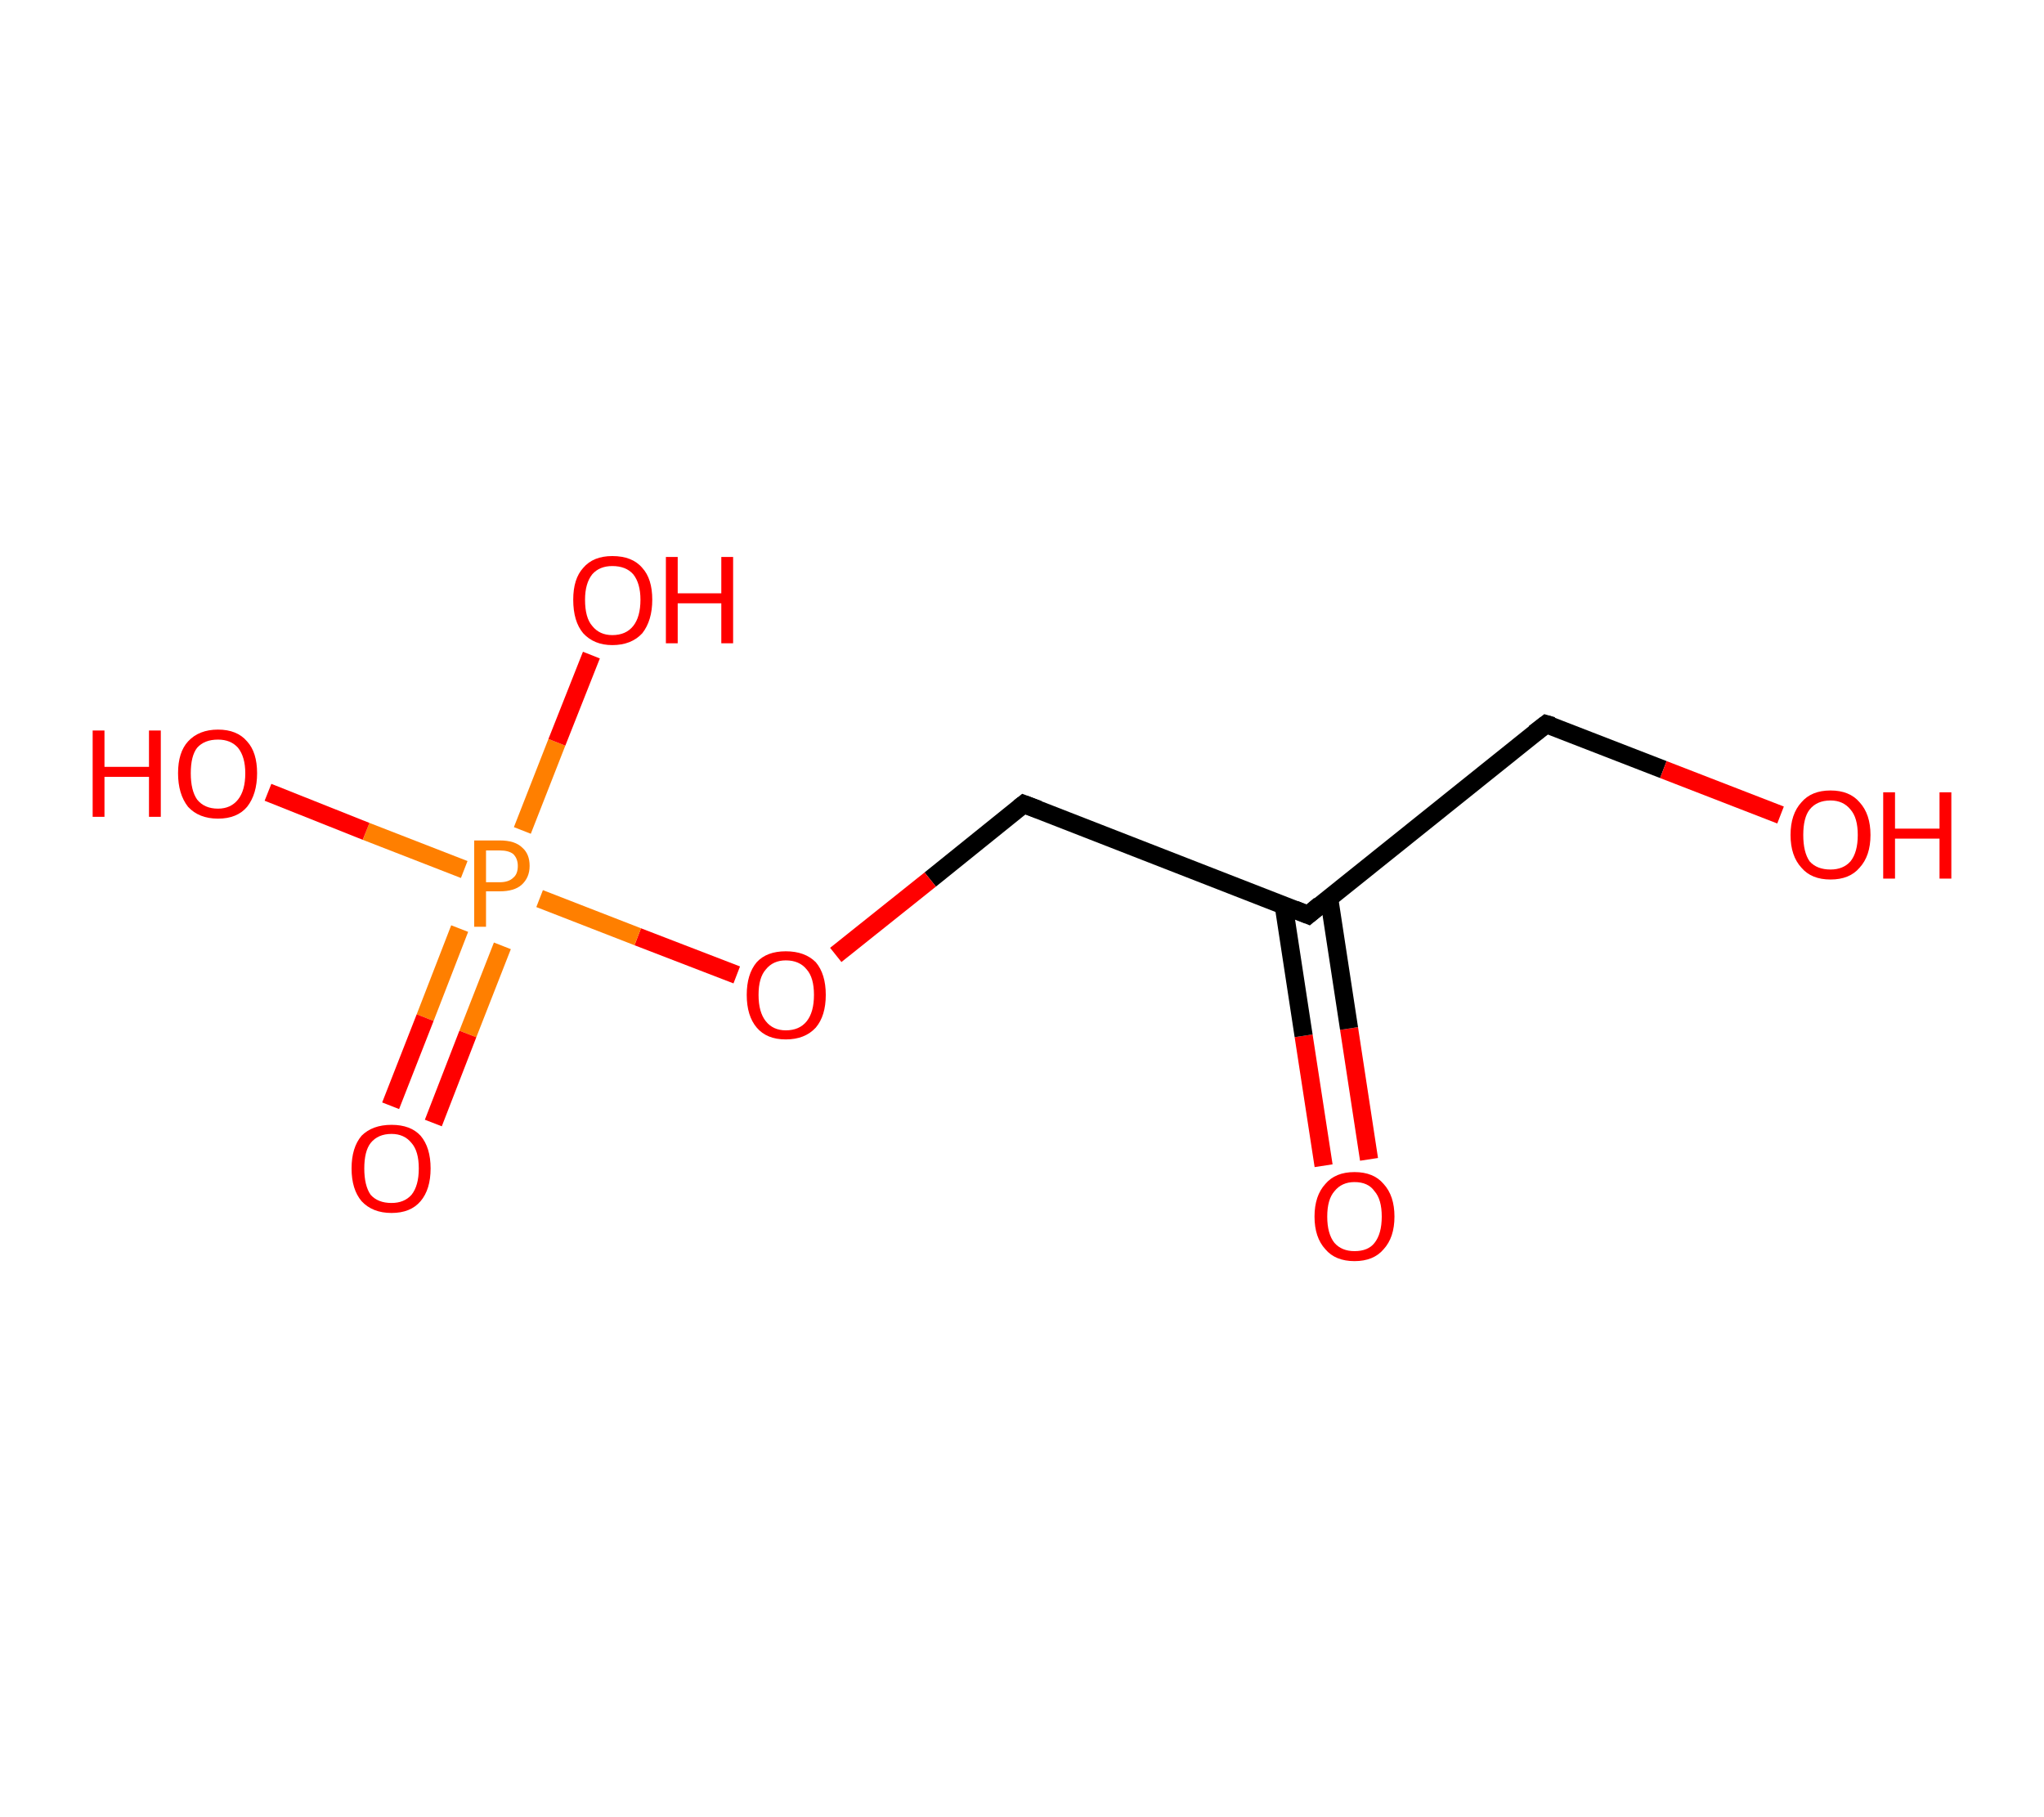<?xml version='1.0' encoding='ASCII' standalone='yes'?>
<svg xmlns="http://www.w3.org/2000/svg" xmlns:rdkit="http://www.rdkit.org/xml" xmlns:xlink="http://www.w3.org/1999/xlink" version="1.1" baseProfile="full" xml:space="preserve" width="225px" height="200px" viewBox="0 0 225 200">
<!-- END OF HEADER -->
<rect style="opacity:1.0;fill:#FFFFFF;stroke:none" width="225.0" height="200.0" x="0.0" y="0.0"> </rect>
<path class="bond-0 atom-0 atom-1" d="M 145.7,128.3 L 143.5,114.0" style="fill:none;fill-rule:evenodd;stroke:#FF0000;stroke-width:2.0px;stroke-linecap:butt;stroke-linejoin:miter;stroke-opacity:1"/>
<path class="bond-0 atom-0 atom-1" d="M 143.5,114.0 L 141.3,99.6" style="fill:none;fill-rule:evenodd;stroke:#000000;stroke-width:2.0px;stroke-linecap:butt;stroke-linejoin:miter;stroke-opacity:1"/>
<path class="bond-0 atom-0 atom-1" d="M 150.7,127.6 L 148.5,113.2" style="fill:none;fill-rule:evenodd;stroke:#FF0000;stroke-width:2.0px;stroke-linecap:butt;stroke-linejoin:miter;stroke-opacity:1"/>
<path class="bond-0 atom-0 atom-1" d="M 148.5,113.2 L 146.3,98.8" style="fill:none;fill-rule:evenodd;stroke:#000000;stroke-width:2.0px;stroke-linecap:butt;stroke-linejoin:miter;stroke-opacity:1"/>
<path class="bond-1 atom-1 atom-2" d="M 144.0,100.7 L 170.2,79.7" style="fill:none;fill-rule:evenodd;stroke:#000000;stroke-width:2.0px;stroke-linecap:butt;stroke-linejoin:miter;stroke-opacity:1"/>
<path class="bond-2 atom-2 atom-3" d="M 170.2,79.7 L 183.1,84.7" style="fill:none;fill-rule:evenodd;stroke:#000000;stroke-width:2.0px;stroke-linecap:butt;stroke-linejoin:miter;stroke-opacity:1"/>
<path class="bond-2 atom-2 atom-3" d="M 183.1,84.7 L 196.0,89.7" style="fill:none;fill-rule:evenodd;stroke:#FF0000;stroke-width:2.0px;stroke-linecap:butt;stroke-linejoin:miter;stroke-opacity:1"/>
<path class="bond-3 atom-1 atom-4" d="M 144.0,100.7 L 112.7,88.5" style="fill:none;fill-rule:evenodd;stroke:#000000;stroke-width:2.0px;stroke-linecap:butt;stroke-linejoin:miter;stroke-opacity:1"/>
<path class="bond-4 atom-4 atom-5" d="M 112.7,88.5 L 102.4,96.8" style="fill:none;fill-rule:evenodd;stroke:#000000;stroke-width:2.0px;stroke-linecap:butt;stroke-linejoin:miter;stroke-opacity:1"/>
<path class="bond-4 atom-4 atom-5" d="M 102.4,96.8 L 92.0,105.1" style="fill:none;fill-rule:evenodd;stroke:#FF0000;stroke-width:2.0px;stroke-linecap:butt;stroke-linejoin:miter;stroke-opacity:1"/>
<path class="bond-5 atom-5 atom-6" d="M 81.1,107.3 L 70.2,103.1" style="fill:none;fill-rule:evenodd;stroke:#FF0000;stroke-width:2.0px;stroke-linecap:butt;stroke-linejoin:miter;stroke-opacity:1"/>
<path class="bond-5 atom-5 atom-6" d="M 70.2,103.1 L 59.4,98.9" style="fill:none;fill-rule:evenodd;stroke:#FF7F00;stroke-width:2.0px;stroke-linecap:butt;stroke-linejoin:miter;stroke-opacity:1"/>
<path class="bond-6 atom-6 atom-7" d="M 50.6,102.2 L 46.8,112.0" style="fill:none;fill-rule:evenodd;stroke:#FF7F00;stroke-width:2.0px;stroke-linecap:butt;stroke-linejoin:miter;stroke-opacity:1"/>
<path class="bond-6 atom-6 atom-7" d="M 46.8,112.0 L 43.0,121.7" style="fill:none;fill-rule:evenodd;stroke:#FF0000;stroke-width:2.0px;stroke-linecap:butt;stroke-linejoin:miter;stroke-opacity:1"/>
<path class="bond-6 atom-6 atom-7" d="M 55.3,104.1 L 51.5,113.8" style="fill:none;fill-rule:evenodd;stroke:#FF7F00;stroke-width:2.0px;stroke-linecap:butt;stroke-linejoin:miter;stroke-opacity:1"/>
<path class="bond-6 atom-6 atom-7" d="M 51.5,113.8 L 47.7,123.6" style="fill:none;fill-rule:evenodd;stroke:#FF0000;stroke-width:2.0px;stroke-linecap:butt;stroke-linejoin:miter;stroke-opacity:1"/>
<path class="bond-7 atom-6 atom-8" d="M 57.5,91.4 L 61.3,81.7" style="fill:none;fill-rule:evenodd;stroke:#FF7F00;stroke-width:2.0px;stroke-linecap:butt;stroke-linejoin:miter;stroke-opacity:1"/>
<path class="bond-7 atom-6 atom-8" d="M 61.3,81.7 L 65.1,72.1" style="fill:none;fill-rule:evenodd;stroke:#FF0000;stroke-width:2.0px;stroke-linecap:butt;stroke-linejoin:miter;stroke-opacity:1"/>
<path class="bond-8 atom-6 atom-9" d="M 51.1,95.7 L 40.3,91.5" style="fill:none;fill-rule:evenodd;stroke:#FF7F00;stroke-width:2.0px;stroke-linecap:butt;stroke-linejoin:miter;stroke-opacity:1"/>
<path class="bond-8 atom-6 atom-9" d="M 40.3,91.5 L 29.5,87.2" style="fill:none;fill-rule:evenodd;stroke:#FF0000;stroke-width:2.0px;stroke-linecap:butt;stroke-linejoin:miter;stroke-opacity:1"/>
<path d="M 145.3,99.6 L 144.0,100.7 L 142.5,100.1" style="fill:none;stroke:#000000;stroke-width:2.0px;stroke-linecap:butt;stroke-linejoin:miter;stroke-opacity:1;"/>
<path d="M 168.9,80.7 L 170.2,79.7 L 170.9,79.9" style="fill:none;stroke:#000000;stroke-width:2.0px;stroke-linecap:butt;stroke-linejoin:miter;stroke-opacity:1;"/>
<path d="M 114.3,89.1 L 112.7,88.5 L 112.2,88.9" style="fill:none;stroke:#000000;stroke-width:2.0px;stroke-linecap:butt;stroke-linejoin:miter;stroke-opacity:1;"/>
<path class="atom-0" d="M 144.7 133.9 Q 144.7 131.6, 145.9 130.3 Q 147.0 129.0, 149.1 129.0 Q 151.2 129.0, 152.3 130.3 Q 153.5 131.6, 153.5 133.9 Q 153.5 136.2, 152.3 137.5 Q 151.2 138.8, 149.1 138.8 Q 147.0 138.8, 145.9 137.5 Q 144.7 136.2, 144.7 133.9 M 149.1 137.7 Q 150.6 137.7, 151.3 136.8 Q 152.1 135.8, 152.1 133.9 Q 152.1 132.0, 151.3 131.1 Q 150.6 130.1, 149.1 130.1 Q 147.7 130.1, 146.9 131.1 Q 146.1 132.0, 146.1 133.9 Q 146.1 135.8, 146.9 136.8 Q 147.7 137.7, 149.1 137.7 " fill="#FF0000"/>
<path class="atom-3" d="M 197.1 91.9 Q 197.1 89.6, 198.3 88.3 Q 199.4 87.0, 201.5 87.0 Q 203.6 87.0, 204.7 88.3 Q 205.9 89.6, 205.9 91.9 Q 205.9 94.2, 204.7 95.5 Q 203.6 96.8, 201.5 96.8 Q 199.4 96.8, 198.3 95.5 Q 197.1 94.2, 197.1 91.9 M 201.5 95.7 Q 202.9 95.7, 203.7 94.8 Q 204.5 93.8, 204.5 91.9 Q 204.5 90.0, 203.7 89.1 Q 202.9 88.1, 201.5 88.1 Q 200.0 88.1, 199.2 89.1 Q 198.5 90.0, 198.5 91.9 Q 198.5 93.8, 199.2 94.8 Q 200.0 95.7, 201.5 95.7 " fill="#FF0000"/>
<path class="atom-3" d="M 207.3 87.2 L 208.6 87.2 L 208.6 91.2 L 213.5 91.2 L 213.5 87.2 L 214.8 87.2 L 214.8 96.7 L 213.5 96.7 L 213.5 92.3 L 208.6 92.3 L 208.6 96.7 L 207.3 96.7 L 207.3 87.2 " fill="#FF0000"/>
<path class="atom-5" d="M 82.2 109.5 Q 82.2 107.2, 83.3 105.9 Q 84.4 104.7, 86.5 104.7 Q 88.6 104.7, 89.8 105.9 Q 90.9 107.2, 90.9 109.5 Q 90.9 111.8, 89.8 113.1 Q 88.6 114.4, 86.5 114.4 Q 84.4 114.4, 83.3 113.1 Q 82.2 111.8, 82.2 109.5 M 86.5 113.4 Q 88.0 113.4, 88.8 112.4 Q 89.6 111.4, 89.6 109.5 Q 89.6 107.6, 88.8 106.7 Q 88.0 105.7, 86.5 105.7 Q 85.1 105.7, 84.3 106.7 Q 83.5 107.6, 83.5 109.5 Q 83.5 111.4, 84.3 112.4 Q 85.1 113.4, 86.5 113.4 " fill="#FF0000"/>
<path class="atom-6" d="M 55.0 92.5 Q 56.7 92.5, 57.5 93.3 Q 58.3 94.0, 58.3 95.3 Q 58.3 96.6, 57.4 97.4 Q 56.6 98.1, 55.0 98.1 L 53.5 98.1 L 53.5 102.0 L 52.2 102.0 L 52.2 92.5 L 55.0 92.5 M 55.0 97.1 Q 56.0 97.1, 56.5 96.6 Q 57.0 96.2, 57.0 95.3 Q 57.0 94.5, 56.5 94.0 Q 56.0 93.6, 55.0 93.6 L 53.5 93.6 L 53.5 97.1 L 55.0 97.1 " fill="#FF7F00"/>
<path class="atom-7" d="M 38.7 128.6 Q 38.7 126.3, 39.8 125.0 Q 41.0 123.8, 43.1 123.8 Q 45.2 123.8, 46.3 125.0 Q 47.4 126.3, 47.4 128.6 Q 47.4 130.9, 46.3 132.2 Q 45.2 133.5, 43.1 133.5 Q 41.0 133.5, 39.8 132.2 Q 38.7 130.9, 38.7 128.6 M 43.1 132.4 Q 44.5 132.4, 45.3 131.5 Q 46.1 130.5, 46.1 128.6 Q 46.1 126.7, 45.3 125.8 Q 44.5 124.8, 43.1 124.8 Q 41.6 124.8, 40.8 125.8 Q 40.1 126.7, 40.1 128.6 Q 40.1 130.5, 40.8 131.5 Q 41.6 132.4, 43.1 132.4 " fill="#FF0000"/>
<path class="atom-8" d="M 63.1 66.0 Q 63.1 63.7, 64.2 62.5 Q 65.3 61.2, 67.4 61.2 Q 69.6 61.2, 70.7 62.5 Q 71.8 63.7, 71.8 66.0 Q 71.8 68.3, 70.7 69.7 Q 69.5 71.0, 67.4 71.0 Q 65.4 71.0, 64.2 69.7 Q 63.1 68.4, 63.1 66.0 M 67.4 69.9 Q 68.9 69.9, 69.7 68.9 Q 70.5 67.9, 70.5 66.0 Q 70.5 64.2, 69.7 63.2 Q 68.9 62.3, 67.4 62.3 Q 66.0 62.3, 65.2 63.2 Q 64.4 64.2, 64.4 66.0 Q 64.4 68.0, 65.2 68.9 Q 66.0 69.9, 67.4 69.9 " fill="#FF0000"/>
<path class="atom-8" d="M 73.3 61.3 L 74.6 61.3 L 74.6 65.3 L 79.4 65.3 L 79.4 61.3 L 80.7 61.3 L 80.7 70.8 L 79.4 70.8 L 79.4 66.4 L 74.6 66.4 L 74.6 70.8 L 73.3 70.8 L 73.3 61.3 " fill="#FF0000"/>
<path class="atom-9" d="M 10.2 80.4 L 11.5 80.4 L 11.5 84.4 L 16.4 84.4 L 16.4 80.4 L 17.7 80.4 L 17.7 89.9 L 16.4 89.9 L 16.4 85.5 L 11.5 85.5 L 11.5 89.9 L 10.2 89.9 L 10.2 80.4 " fill="#FF0000"/>
<path class="atom-9" d="M 19.6 85.1 Q 19.6 82.8, 20.7 81.6 Q 21.9 80.3, 24.0 80.3 Q 26.1 80.3, 27.2 81.6 Q 28.3 82.8, 28.3 85.1 Q 28.3 87.4, 27.2 88.8 Q 26.1 90.1, 24.0 90.1 Q 21.9 90.1, 20.7 88.8 Q 19.6 87.4, 19.6 85.1 M 24.0 89.0 Q 25.4 89.0, 26.2 88.0 Q 27.0 87.0, 27.0 85.1 Q 27.0 83.3, 26.2 82.3 Q 25.4 81.4, 24.0 81.4 Q 22.5 81.4, 21.7 82.3 Q 21.0 83.2, 21.0 85.1 Q 21.0 87.0, 21.7 88.0 Q 22.5 89.0, 24.0 89.0 " fill="#FF0000"/>
</svg>
